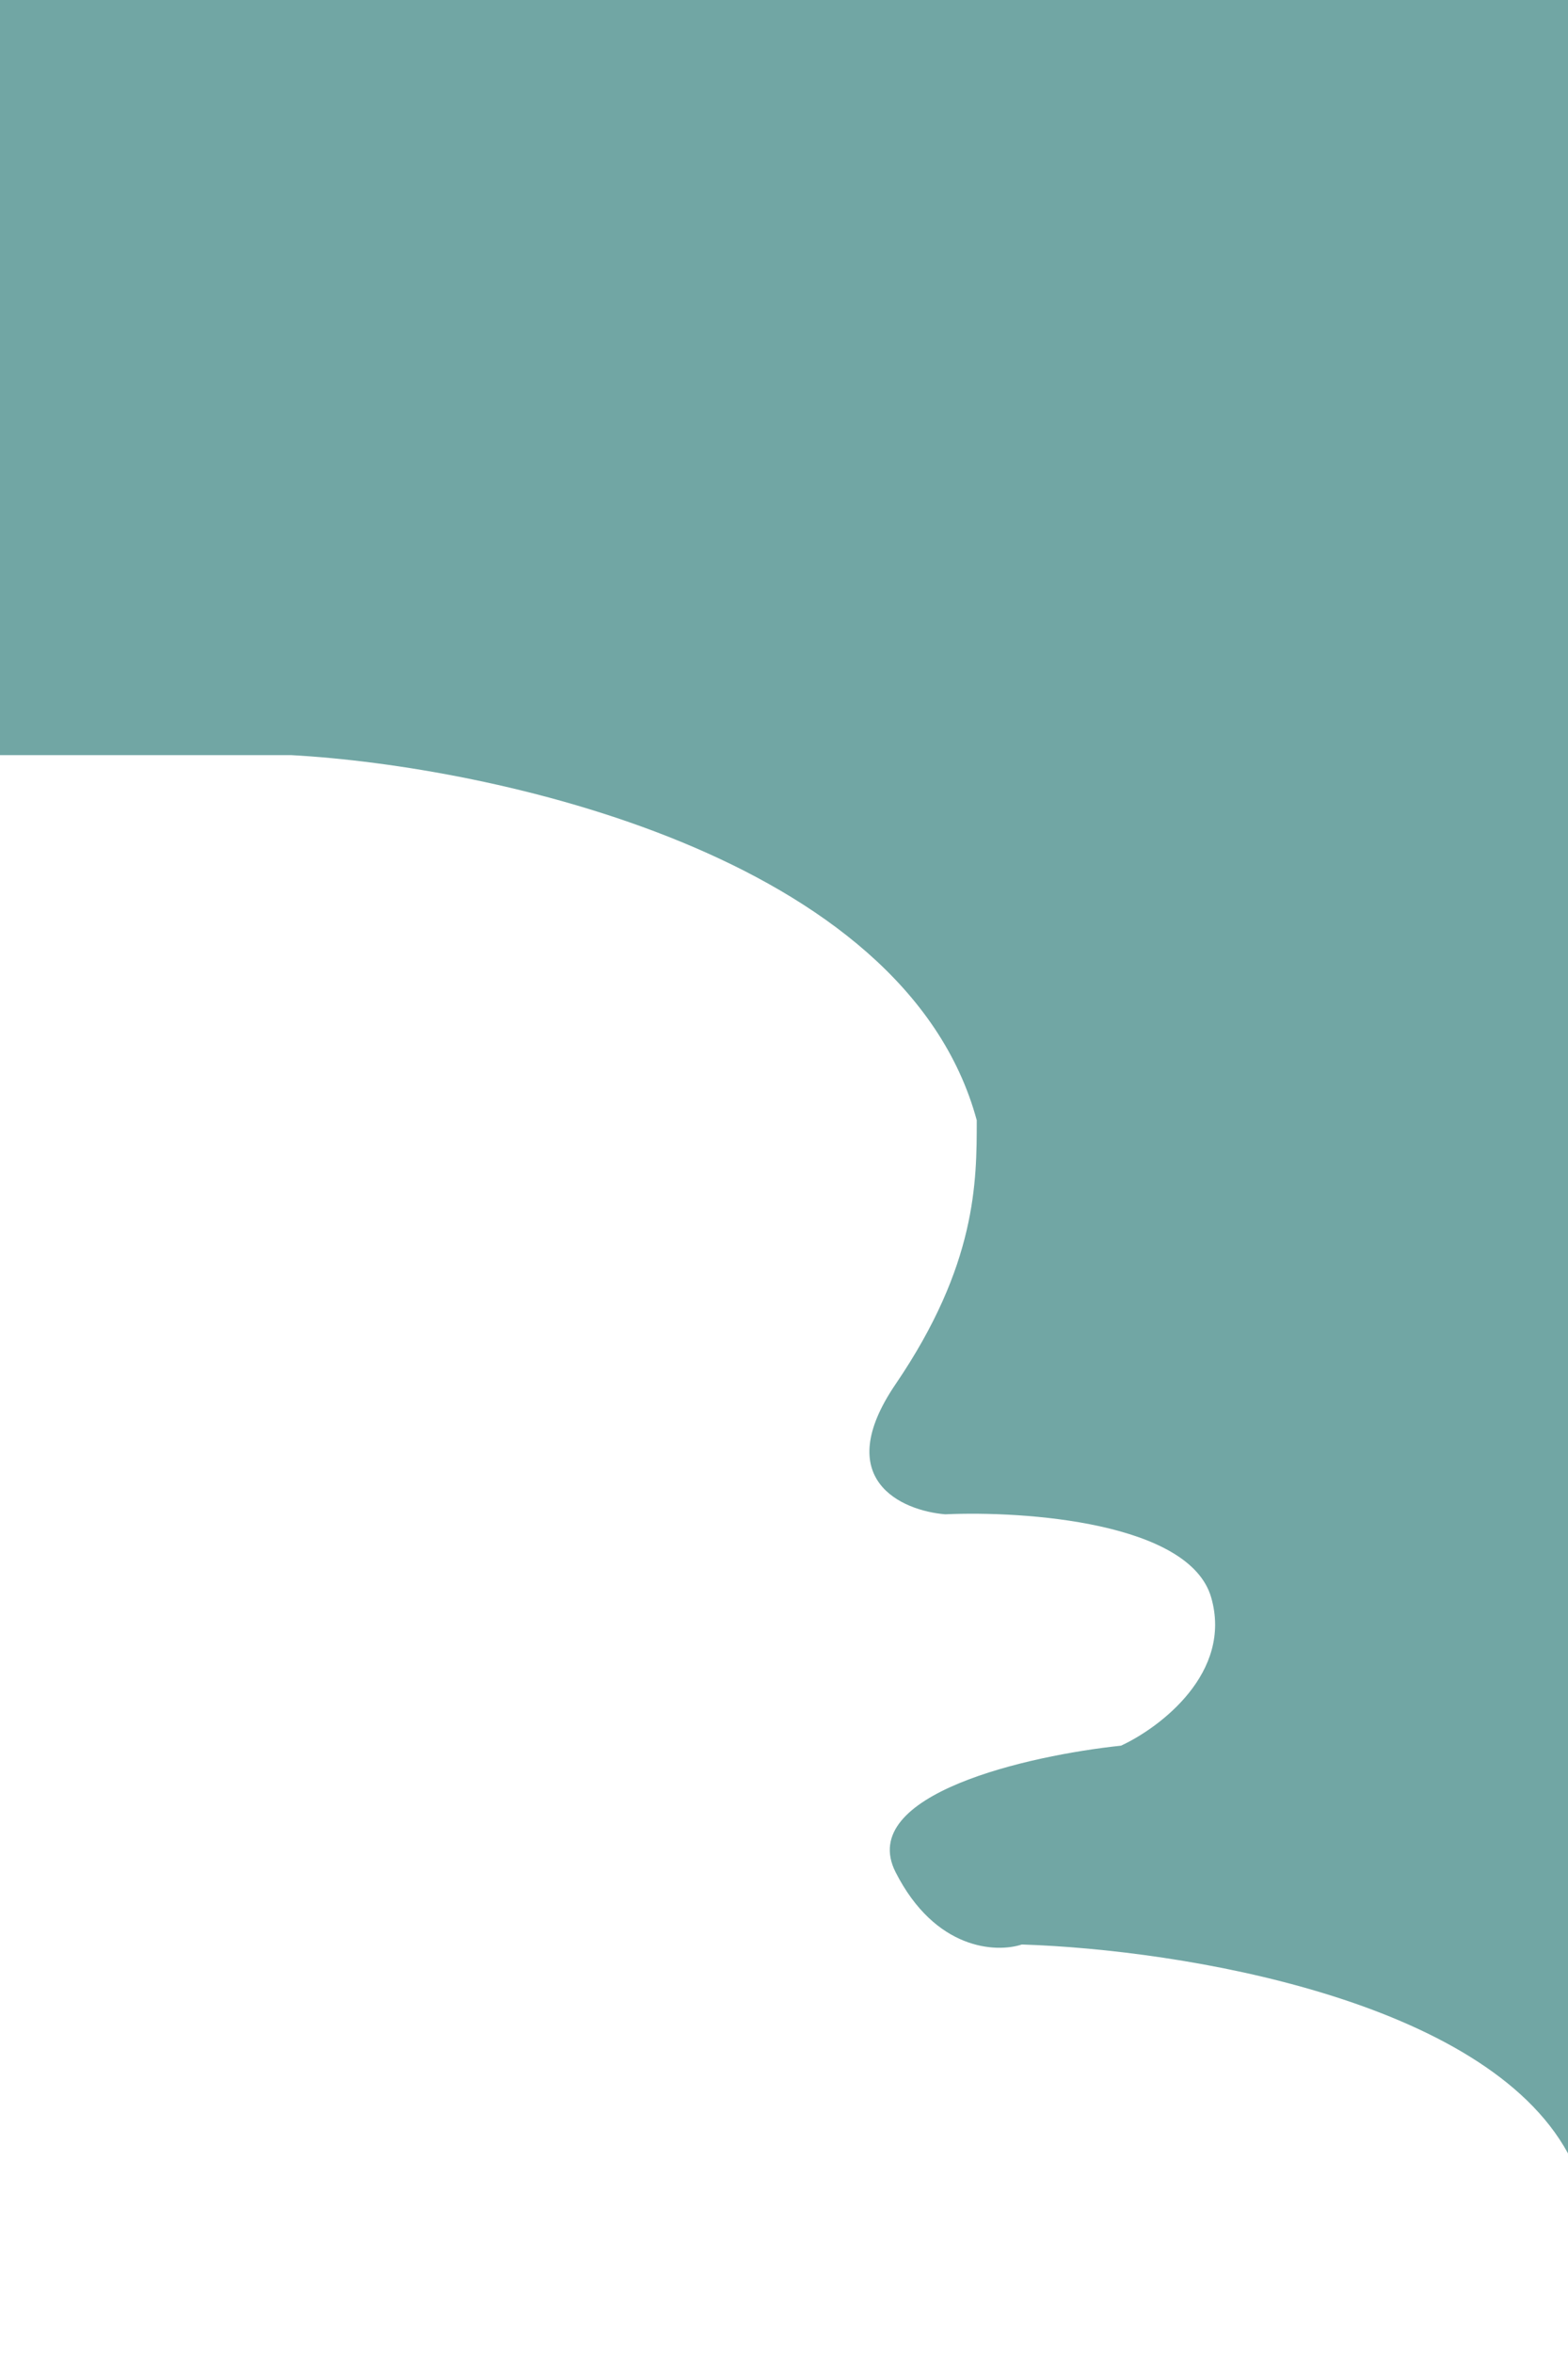 <svg xmlns="http://www.w3.org/2000/svg" width="430" height="645" viewBox="0 0 430 645" fill="none"><rect width="430" height="645" fill="white"></rect><path fill-rule="evenodd" clip-rule="evenodd" d="M430 0H0V207H79.936C134.334 209.973 248.077 234.152 267.859 307.086C267.859 323.932 267.859 346.724 245.604 379.425C227.801 405.586 247.253 414.109 259.204 415.1C281.046 414.109 326.214 417.28 332.148 437.891C338.082 458.503 318.136 473.566 307.421 478.52C282.282 481.163 234.725 491.799 245.604 513.204C256.484 534.608 273.216 535.335 280.222 533.023C324.382 534.45 407.073 548.211 430 590.292V0Z" fill="#71A6A4"></path></svg>